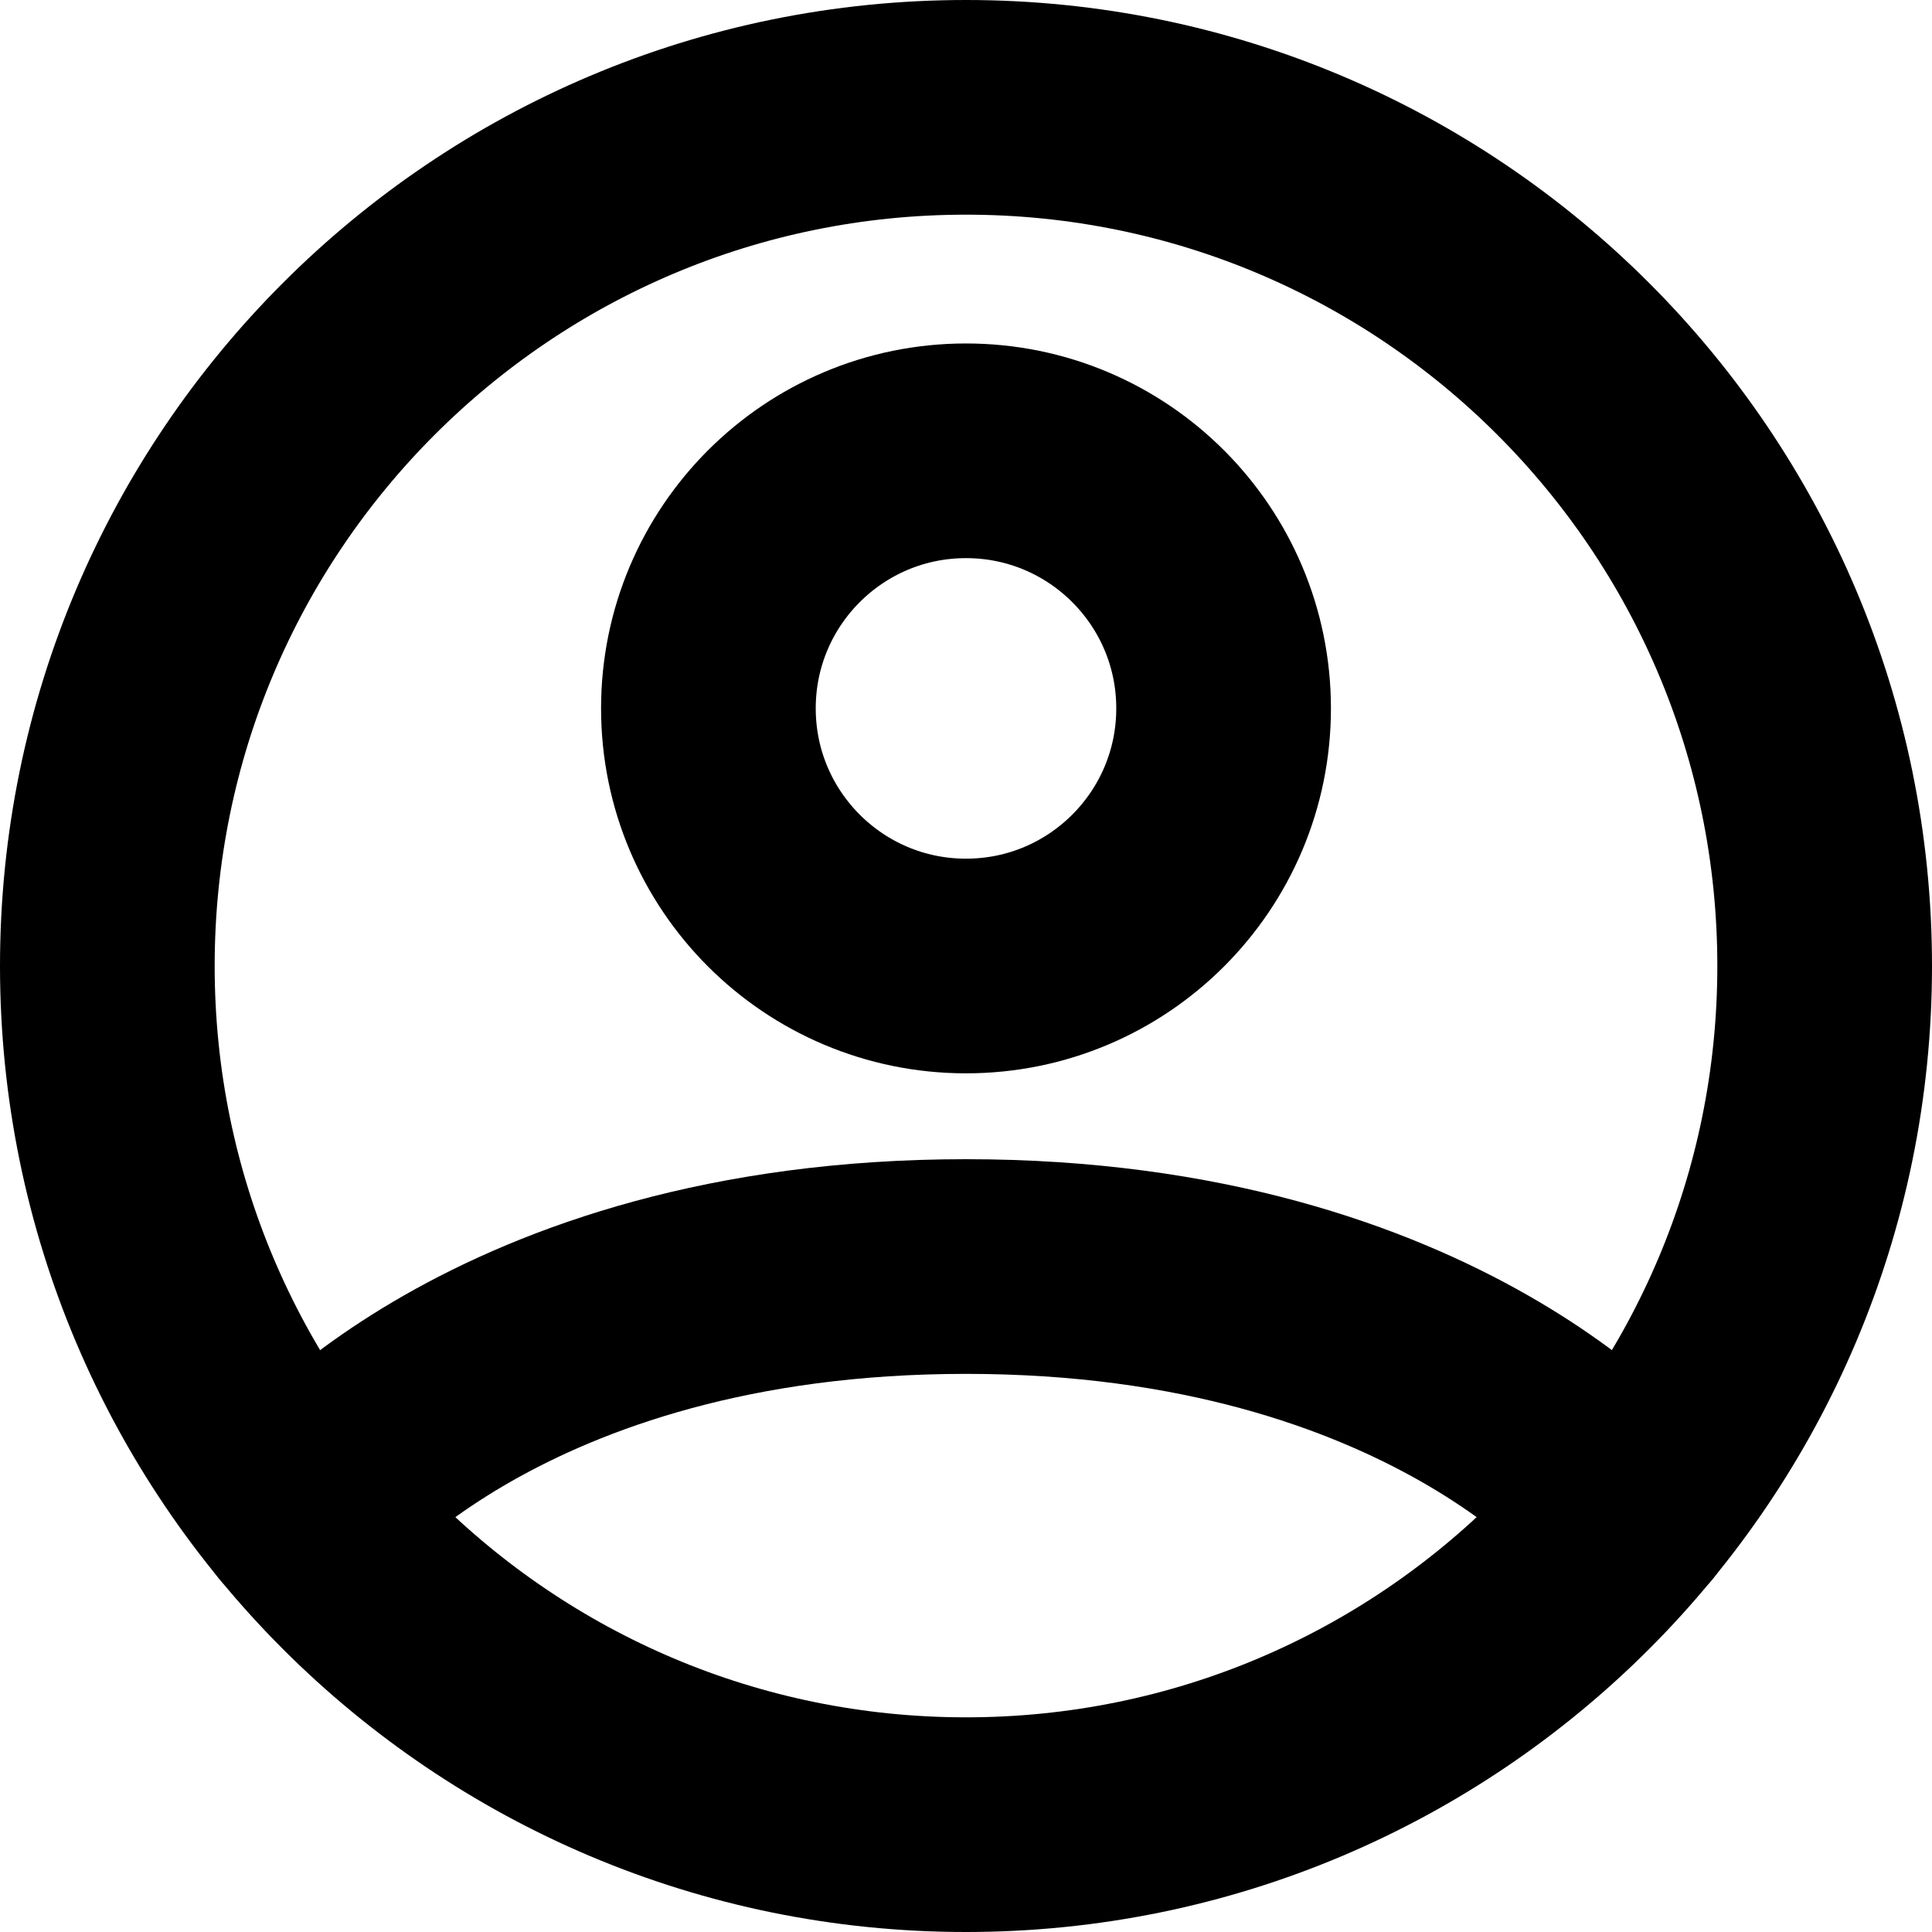 <svg width="36" height="36" viewBox="0 0 36 36" fill="none" xmlns="http://www.w3.org/2000/svg">
<path d="M18 2C9.163 2 2 9.163 2 18C2 26.837 9.163 34 18 34C26.837 34 34 26.837 34 18C34 9.163 26.837 2 18 2Z" stroke="black" stroke-width="4" stroke-linecap="round" stroke-linejoin="round"/>
<path d="M5.634 28.153C5.634 28.153 9.2 23.6 18 23.6C26.8 23.6 30.367 28.153 30.367 28.153" stroke="black" stroke-width="4" stroke-linecap="round" stroke-linejoin="round"/>
<path d="M18 18C20.651 18 22.8 15.851 22.8 13.2C22.8 10.549 20.651 8.4 18 8.4C15.349 8.4 13.2 10.549 13.2 13.2C13.2 15.851 15.349 18 18 18Z" stroke="black" stroke-width="4" stroke-linecap="round" stroke-linejoin="round"/>
</svg>
